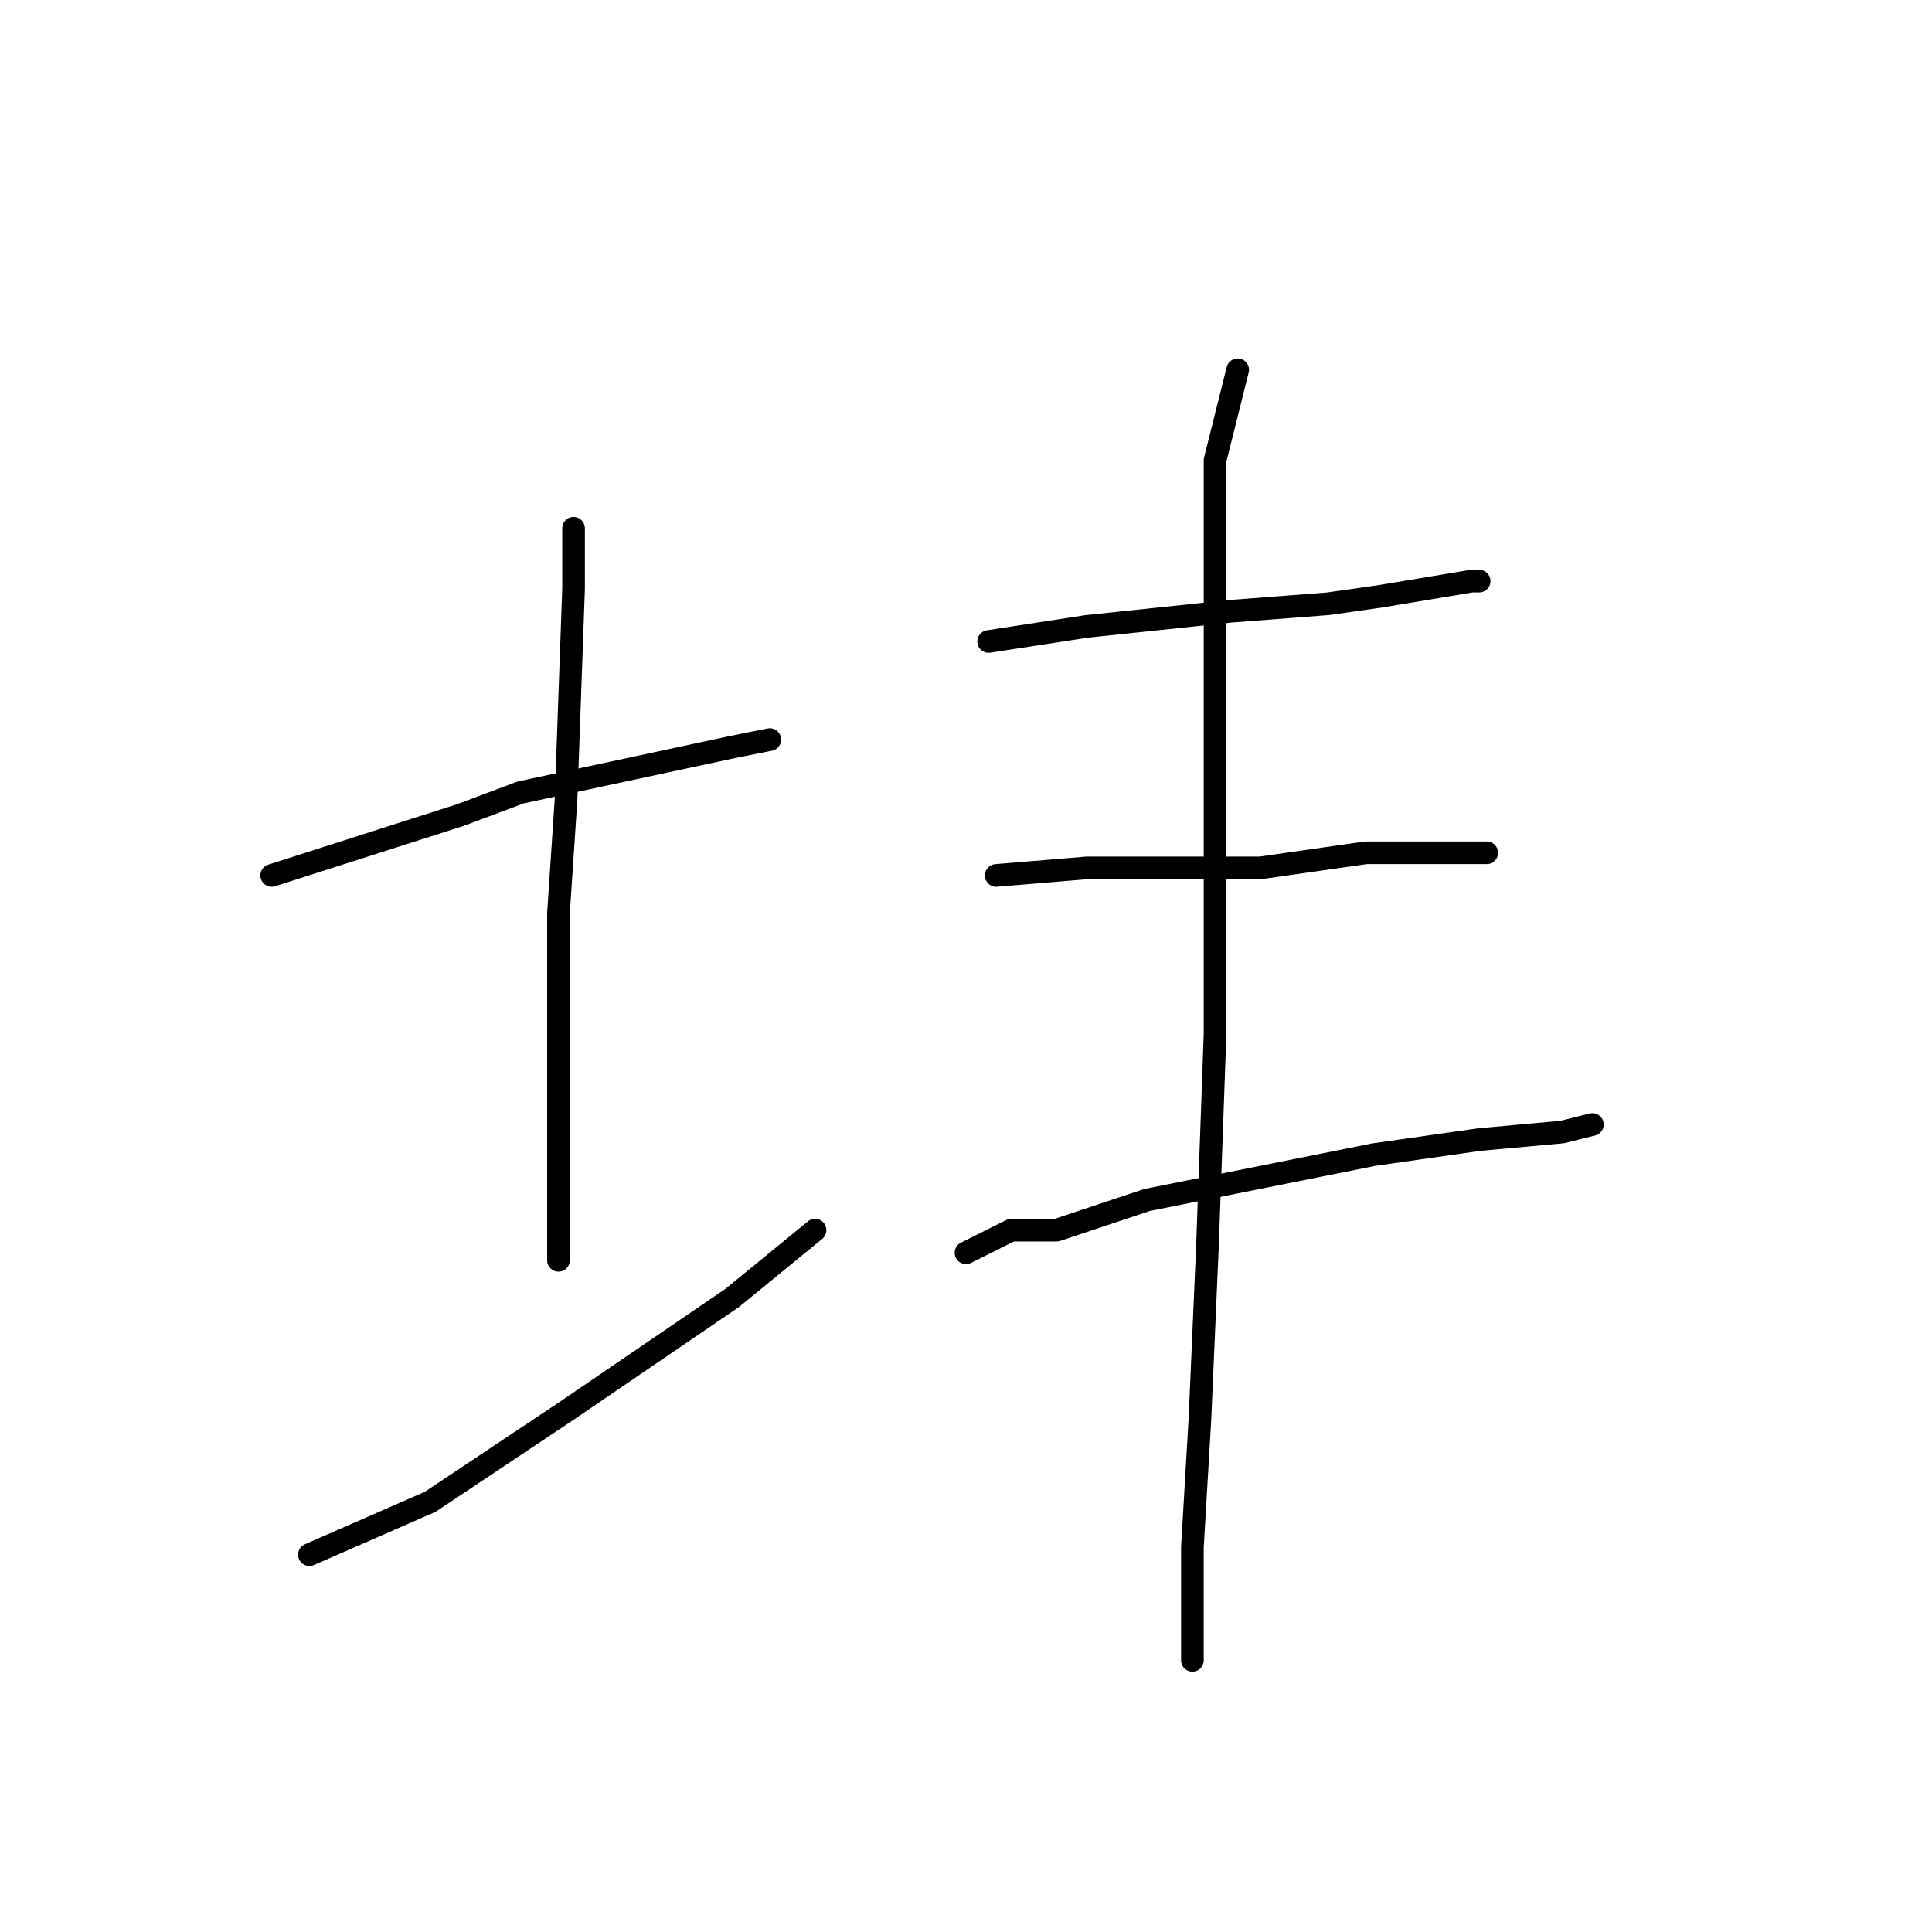<?xml version="1.0" standalone="no"?>
    <svg width="256" height="256" xmlns="http://www.w3.org/2000/svg" version="1.1">
    <polyline stroke="black" stroke-width="3" stroke-linecap="round" fill="transparent" stroke-linejoin="round" points="36 116 61 108 69 105 83 102 97 99 102 98 102 98 " />
        <polyline stroke="black" stroke-width="3" stroke-linecap="round" fill="transparent" stroke-linejoin="round" points="76 70 76 78 75 106 74 121 74 144 74 167 74 167 " />
        <polyline stroke="black" stroke-width="3" stroke-linecap="round" fill="transparent" stroke-linejoin="round" points="41 206 57 199 75 187 97 172 108 163 108 163 " />
        <polyline stroke="black" stroke-width="3" stroke-linecap="round" fill="transparent" stroke-linejoin="round" points="131 85 144 83 163 81 176 80 183 79 195 77 196 77 196 77 " />
        <polyline stroke="black" stroke-width="3" stroke-linecap="round" fill="transparent" stroke-linejoin="round" points="132 116 144 115 154 115 167 115 181 113 192 113 197 113 197 113 " />
        <polyline stroke="black" stroke-width="3" stroke-linecap="round" fill="transparent" stroke-linejoin="round" points="128 166 134 163 140 163 152 159 167 156 182 153 196 151 207 150 211 149 211 149 " />
        <polyline stroke="black" stroke-width="3" stroke-linecap="round" fill="transparent" stroke-linejoin="round" points="164 49 161 61 161 95 161 122 161 137 160 165 159 188 158 205 158 215 158 220 158 220 " />
        </svg>